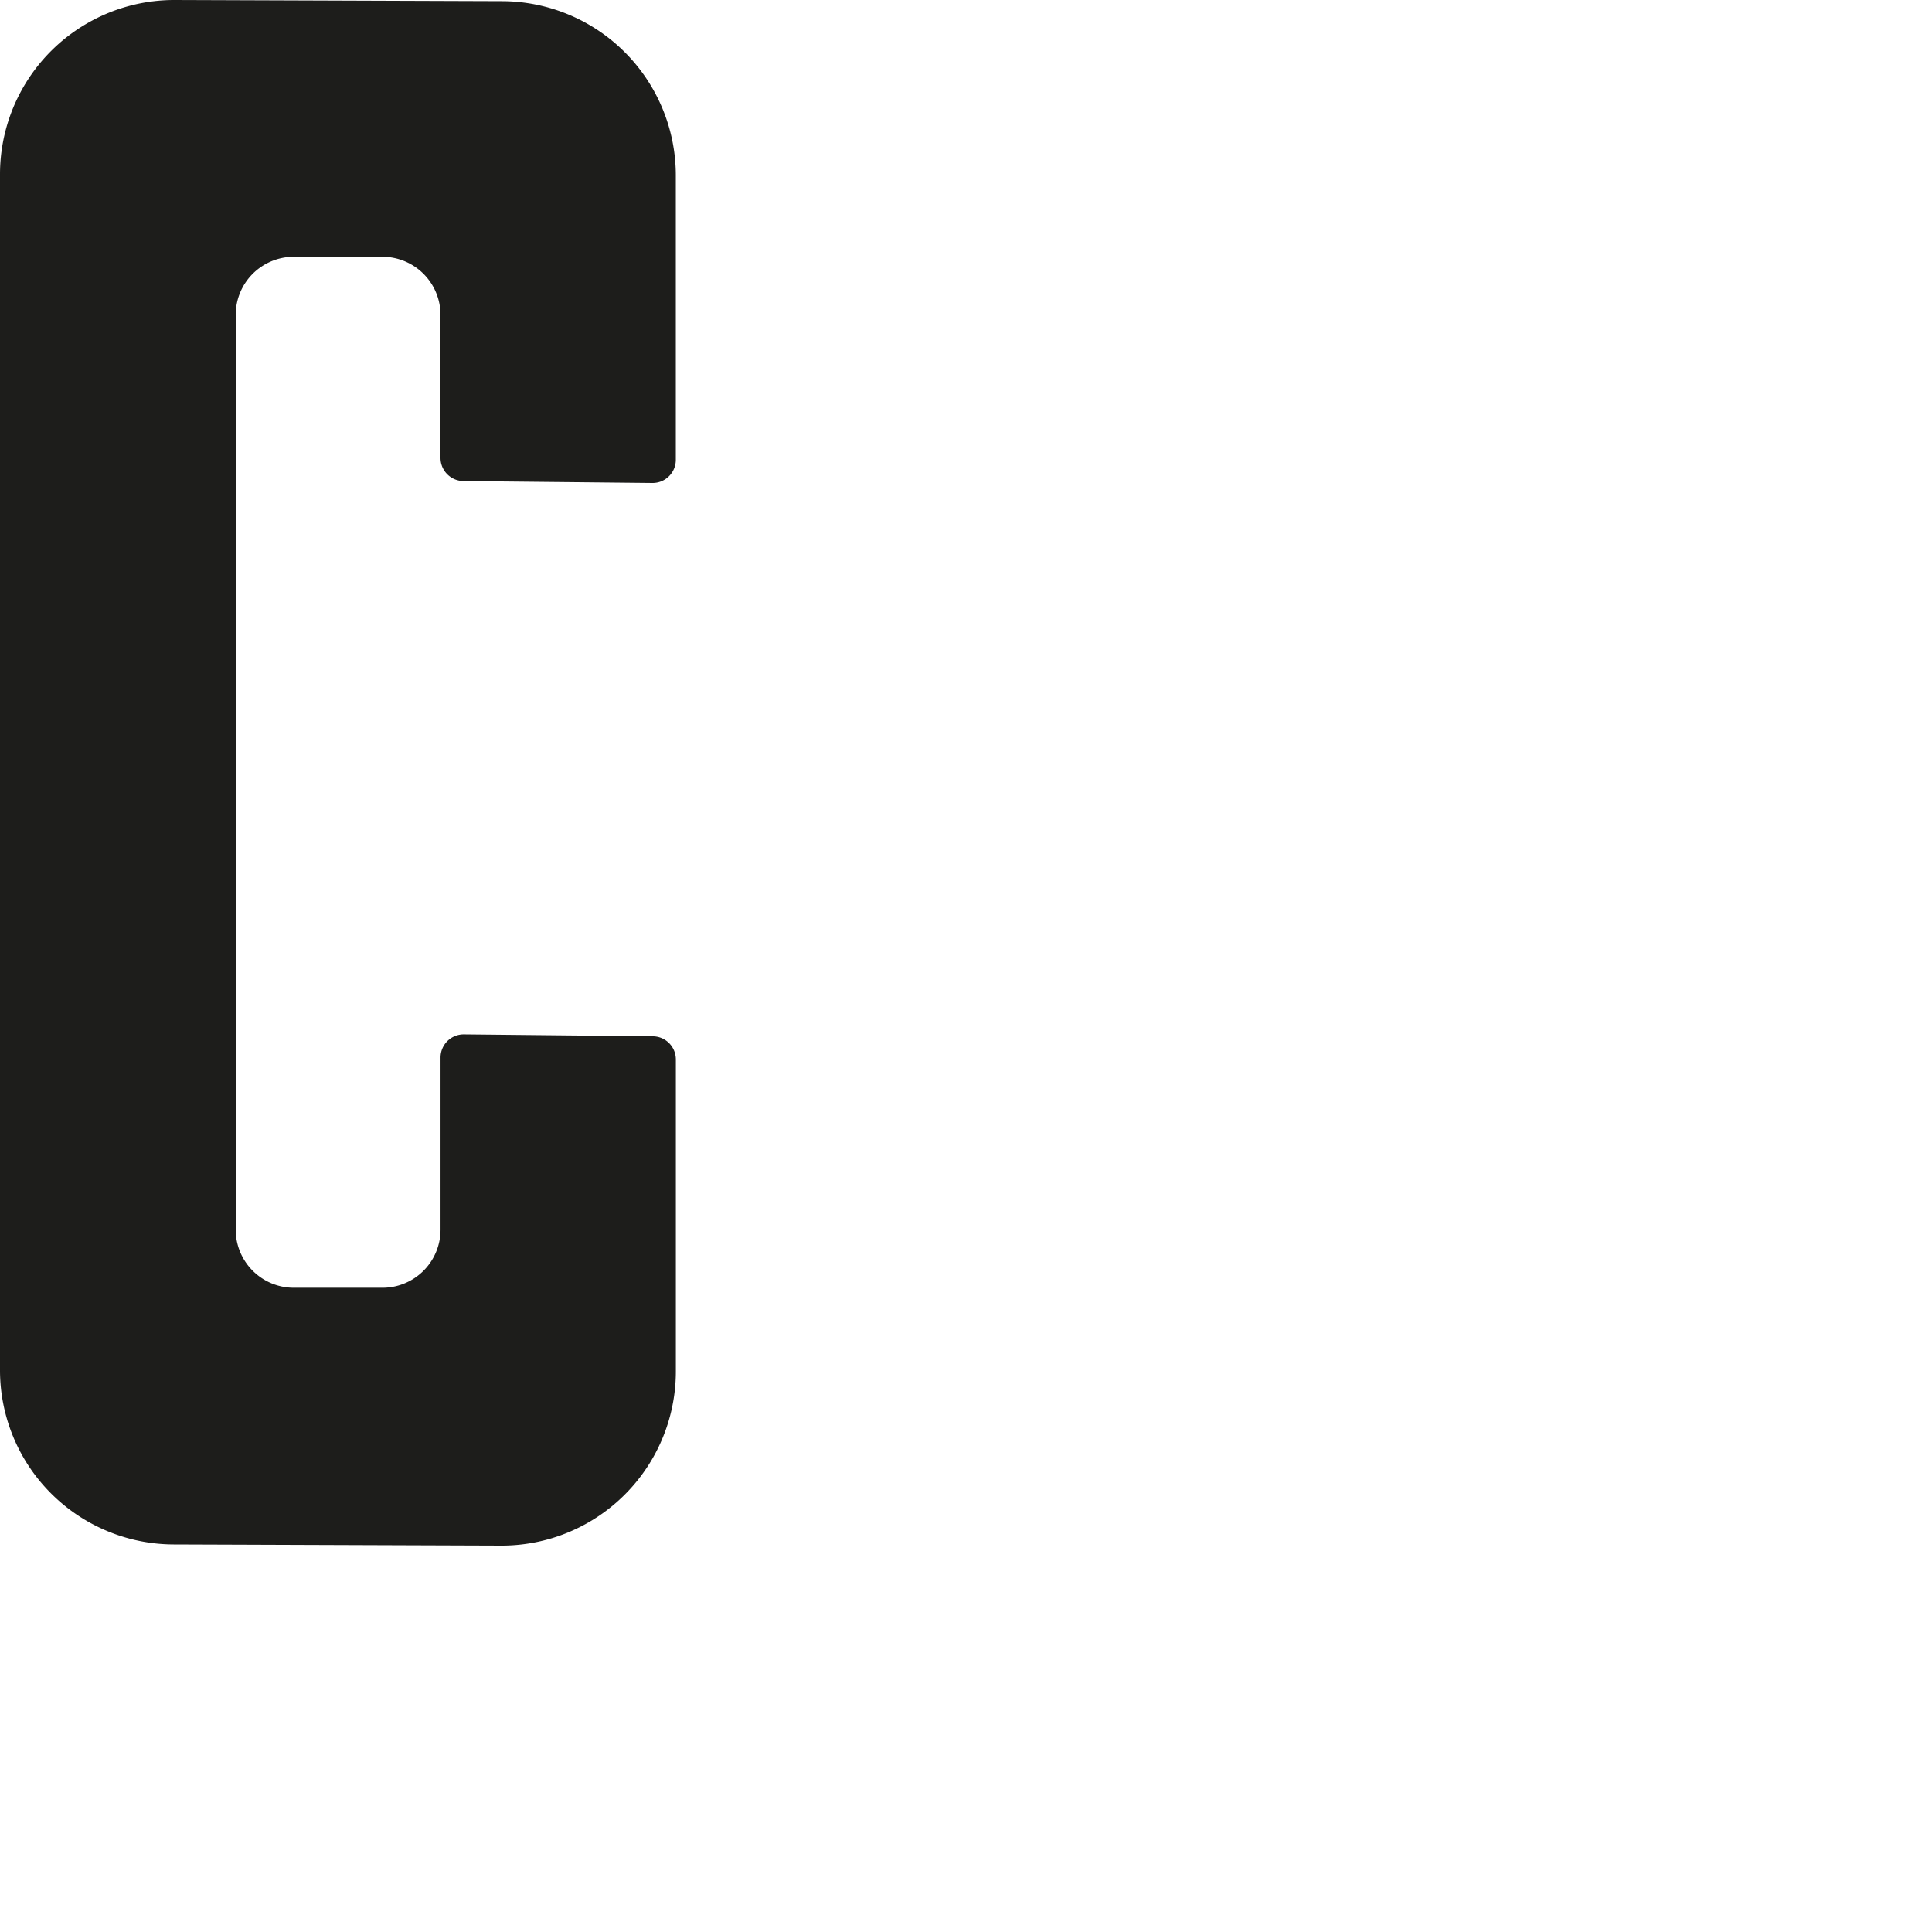<svg id="Livello_1" data-name="Livello 1" xmlns="http://www.w3.org/2000/svg" viewBox="0 0 1000 1000"><defs><style>.cls-1{fill:#1d1d1b;}</style></defs><title>c-01</title><path class="cls-1" d="M0,90.19v619A90.19,90.19,0,0,0,89.91,799.4l169.44.6a90.19,90.19,0,0,0,90.47-90.19V548.39a12,12,0,0,0-11.92-12l-97.75-1a12,12,0,0,0-12.13,12v89A30.06,30.06,0,0,1,198,666.54H152A30.06,30.06,0,0,1,122,636.48V163A30.06,30.06,0,0,1,152,132.91H198A30.06,30.06,0,0,1,228,163V237a12,12,0,0,0,11.92,12l97.75,1a12,12,0,0,0,12.13-12V90.79A90.19,90.19,0,0,0,259.92.6L90.47,0A90.19,90.19,0,0,0,0,90.19Z"/></svg>